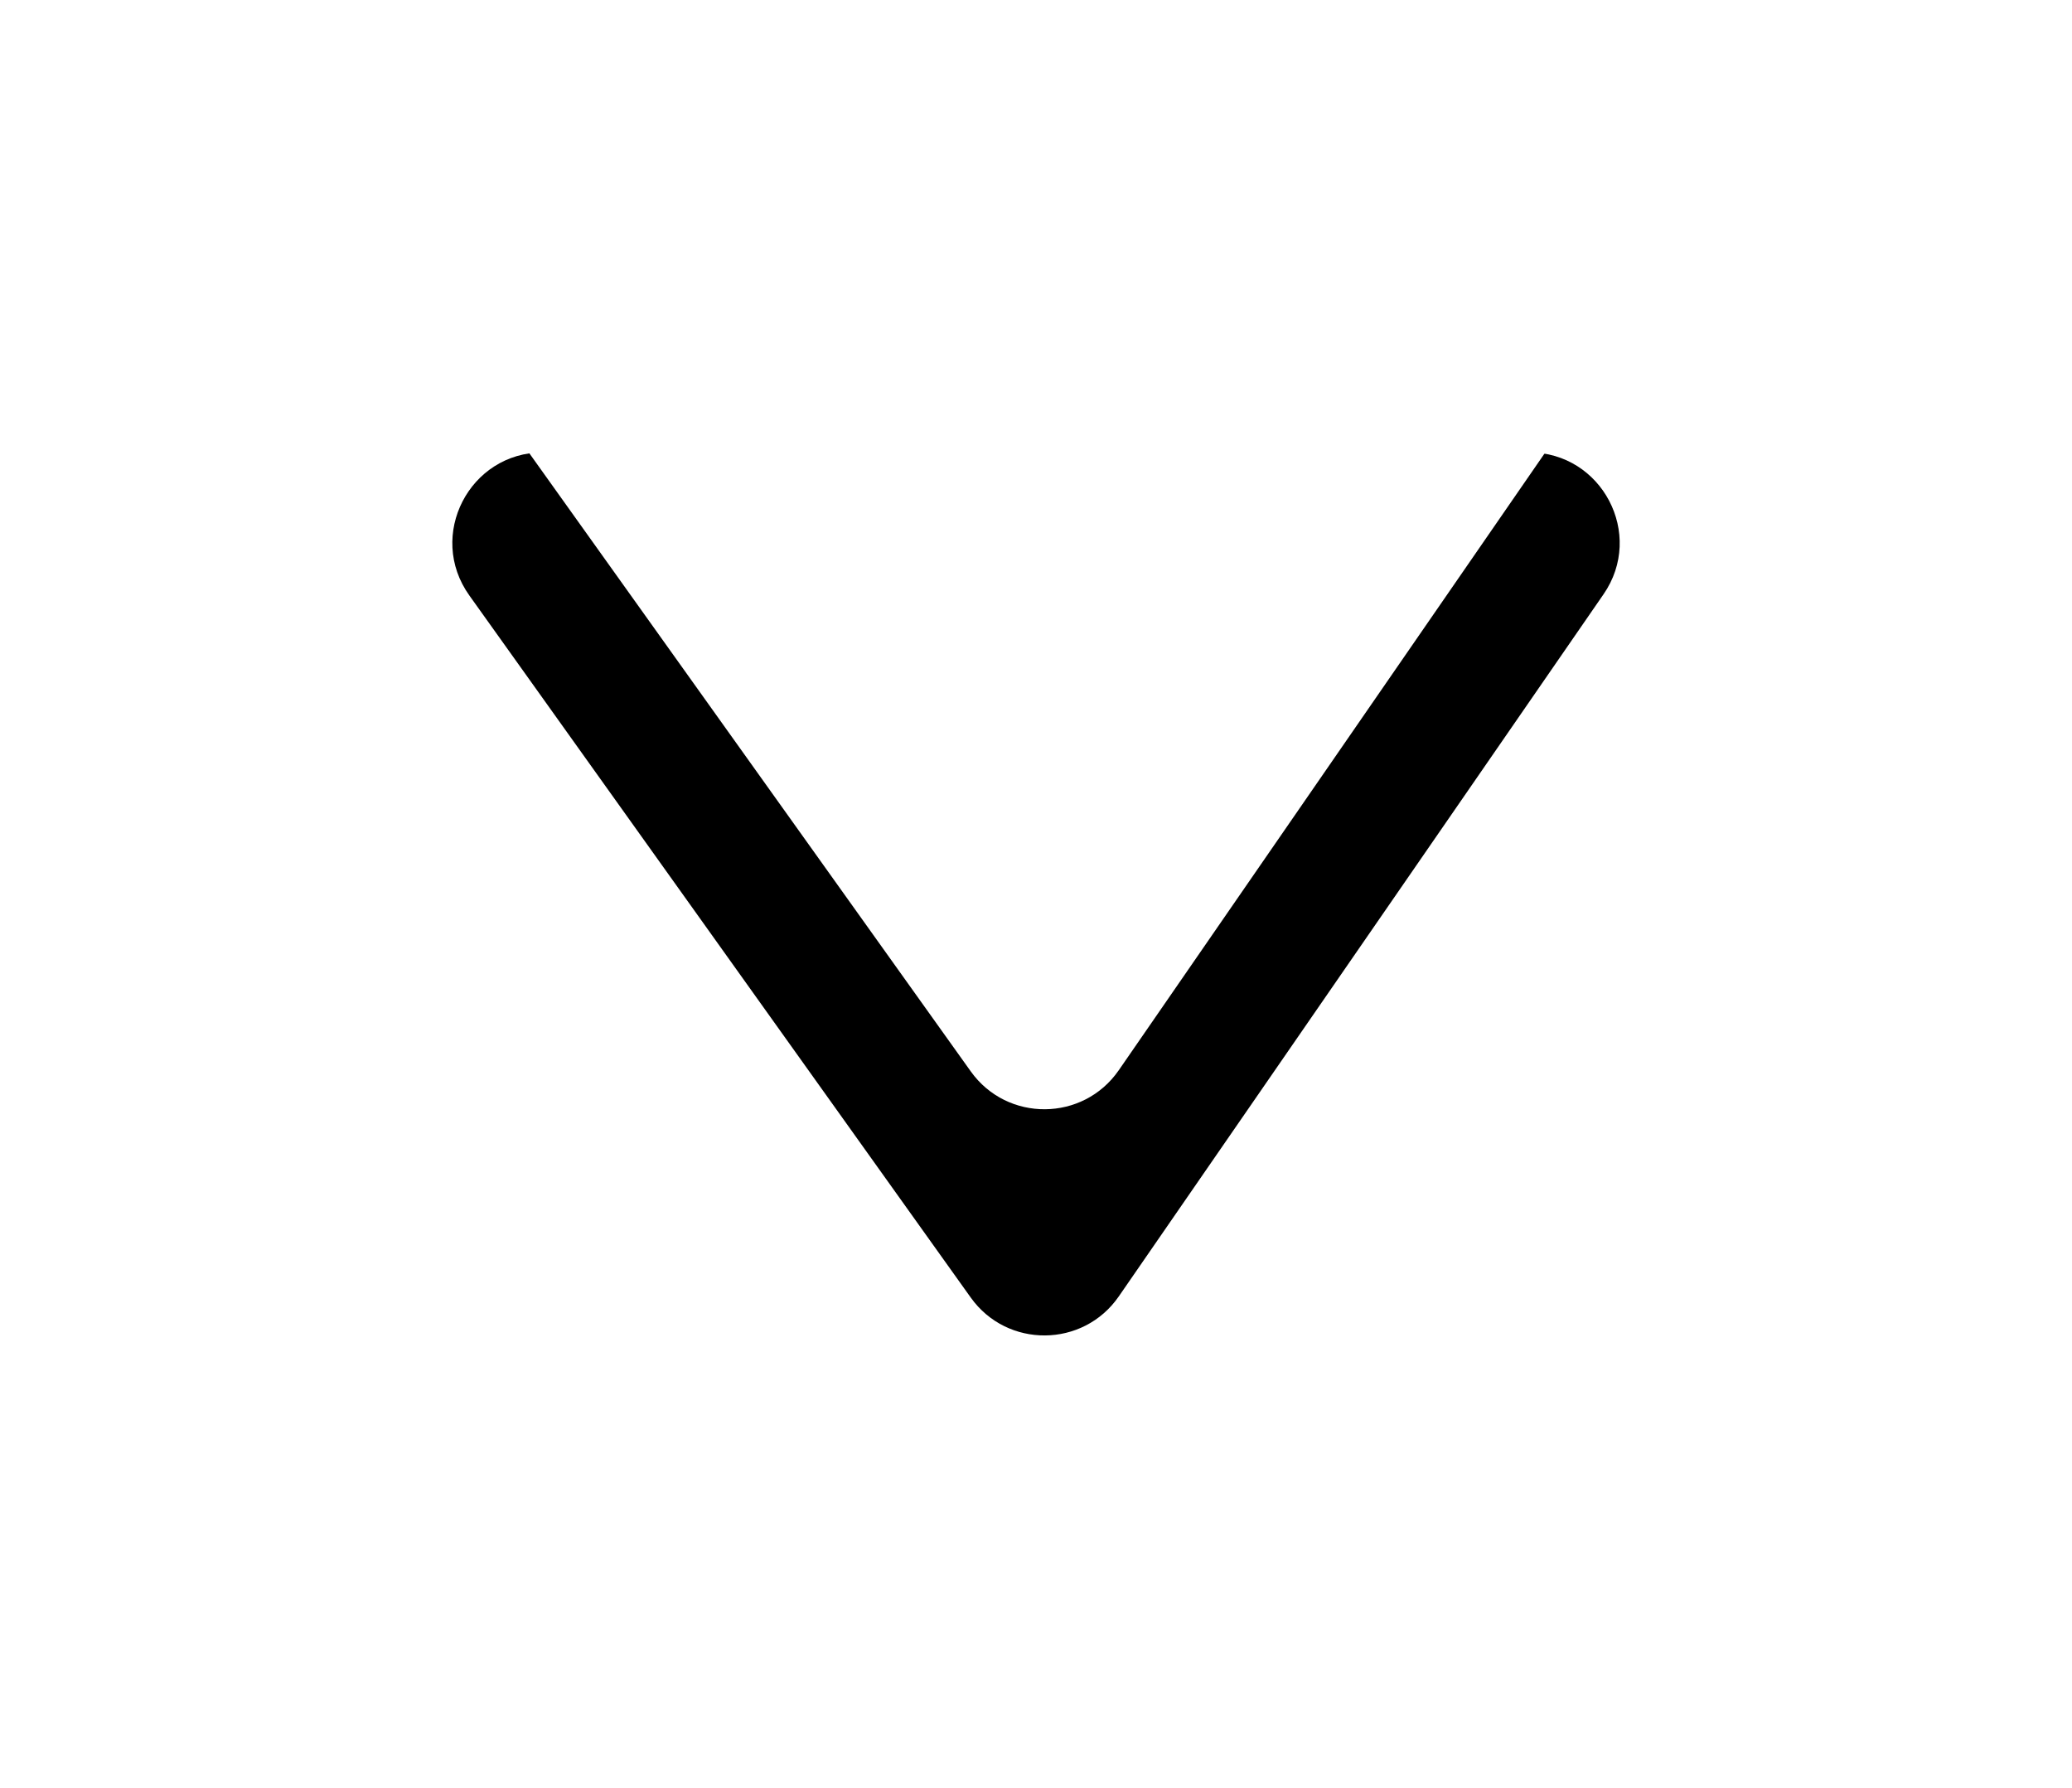 <?xml version="1.0" encoding="utf-8"?>
<svg version="1.1" xmlns="http://www.w3.org/2000/svg" xmlns:xlink="http://www.w3.org/1999/xlink" height="39.52" width="45.809" viewBox="0 0 45.809 39.52">
  <defs>
    <path id="path-1" fill-rule="evenodd" d="M12.004,5 C10.377,5 9.431,6.839 10.376,8.162 L21.462,23.683 C22.267,24.81 23.948,24.797 24.735,23.657 L35.452,8.136 C36.368,6.81 35.418,5 33.806,5 L12.004,5Z"/>
    <filter id="filter-2" filterUnits="userSpaceOnUse" x="-50%" y="-50%" width="200%" height="200%">
      <feOffset in="SourceAlpha" result="shadow-1-feOffset-shadow" dx="0" dy="5"/>
      <feGaussianBlur in="shadow-1-feOffset-shadow" result="shadow-1-feGaussianBlur-shadow" stdDeviation="5"/>
      <feColorMatrix in="shadow-1-feGaussianBlur-shadow" result="shadow-1-feColorMatrix-shadow" type="matrix" values="0 0 0 0 0  0 0 0 0 0  0 0 0 0 0  0 0 0 0.12 0"/>
      <feMerge>
        <feMergeNode in="shadow-1-feColorMatrix-shadow"/>
      </feMerge>
    </filter>
  </defs>
  <g opacity="1">
    <use xlink:href="#path-1" fill="black" filter="url(#filter-2)" stroke="black" stroke-opacity="0" stroke-width="0"/>
    <use xlink:href="#path-1" fill="rgb(255,255,255)" fill-opacity="1"/>
  </g>
</svg>